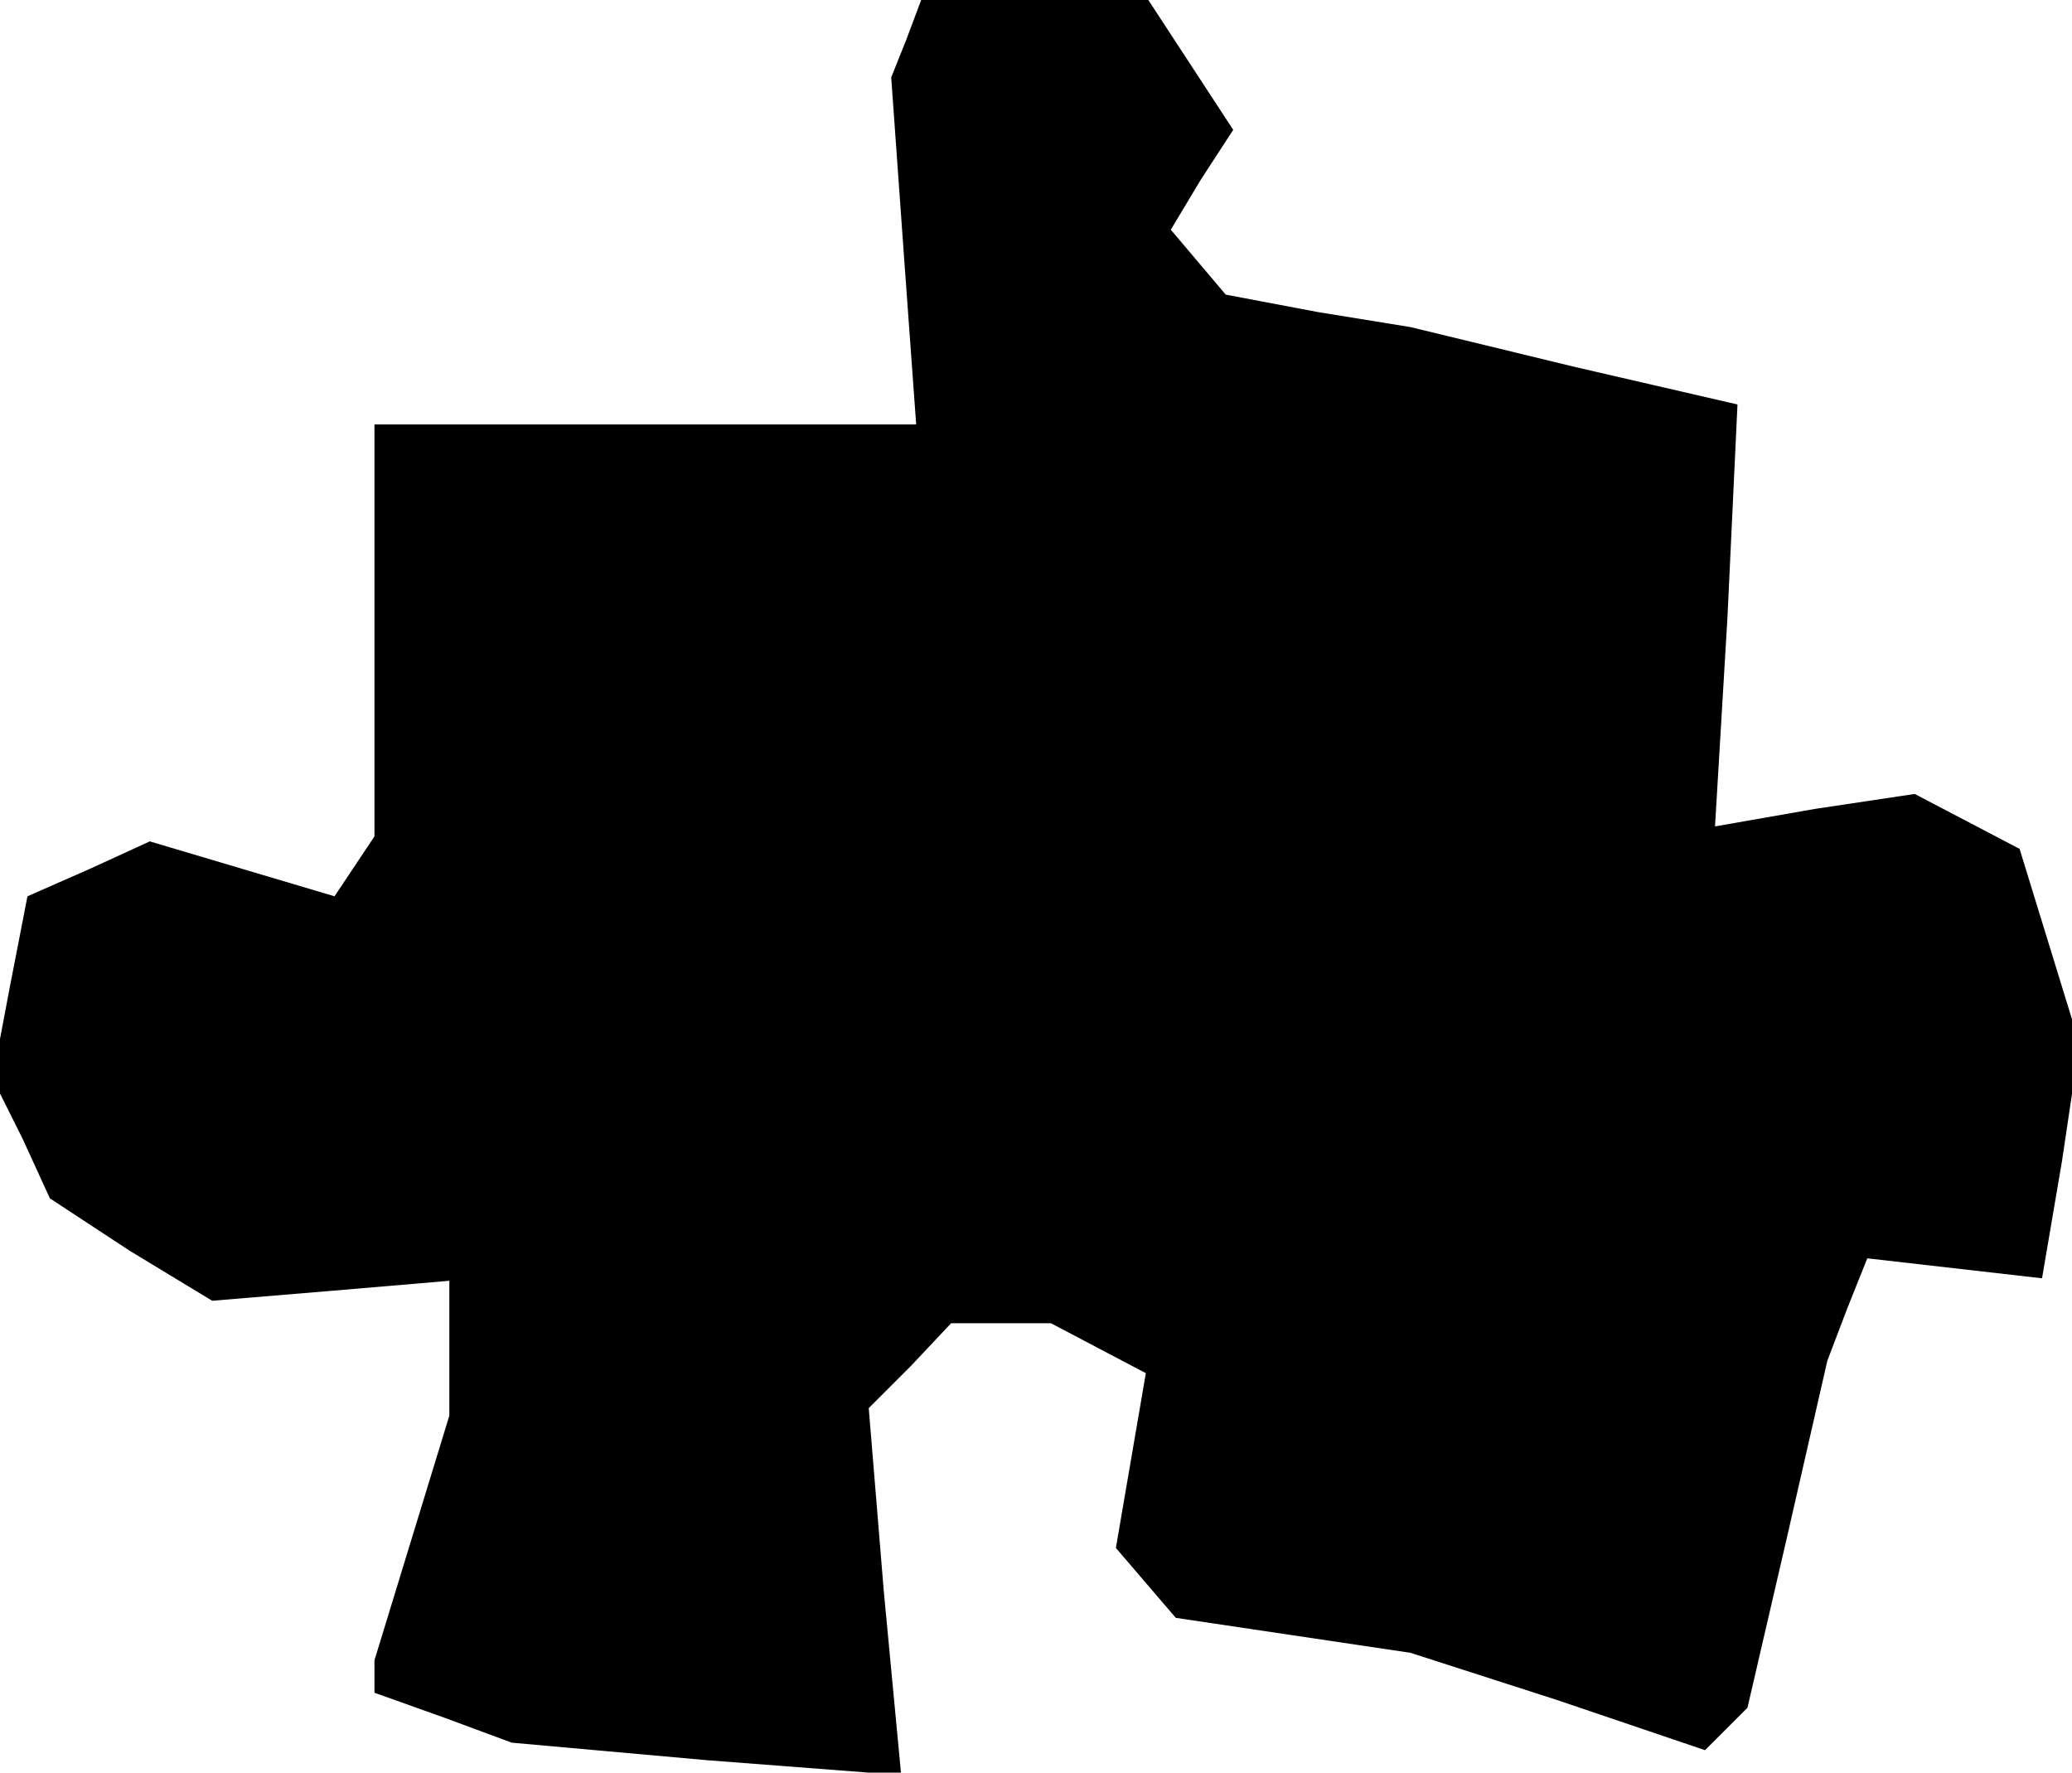 <?xml version="1.0" standalone="no"?>
<!DOCTYPE svg PUBLIC "-//W3C//DTD SVG 20010904//EN"
 "http://www.w3.org/TR/2001/REC-SVG-20010904/DTD/svg10.dtd">
<svg version="1.0" xmlns="http://www.w3.org/2000/svg"
 width="83pt" height="71pt" viewBox="0 0 83 71"
 preserveAspectRatio="xMidYMid meet">
<g transform="translate(0,71) scale(0.1,-0.1)"
fill="#000000" stroke="none">
<path d="M363 694 l-6 -15 5 -70 5 -69 -108 0 -109 0 0 -82 0 -83 -8 -12 -8
-12 -37 11 -37 11 -24 -11 -25 -11 -7 -36 -7 -37 12 -24 11 -24 32 -21 33 -20
48 4 47 4 0 -27 0 -27 -15 -49 -15 -49 0 -6 0 -7 28 -10 27 -10 78 -7 78 -6
-7 74 -6 73 17 17 16 17 20 0 20 0 19 -10 19 -10 -6 -35 -6 -35 12 -14 12 -14
47 -7 47 -7 59 -19 59 -20 8 8 9 9 16 69 16 70 8 21 8 20 35 -4 35 -4 8 47 7
47 -12 39 -12 39 -21 11 -21 11 -40 -6 -40 -7 5 84 4 85 -65 15 -66 16 -37 6
-37 7 -11 13 -11 13 12 20 13 20 -17 26 -17 26 -46 0 -45 0 -6 -16z"/>
</g>
</svg>
